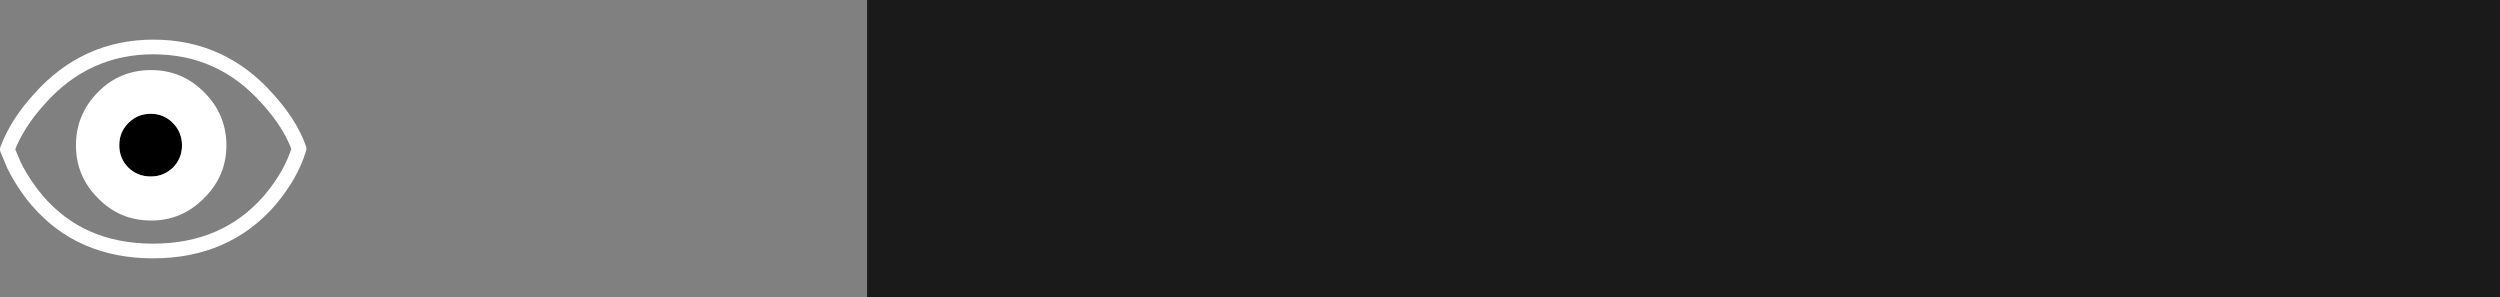 <?xml version="1.0" encoding="UTF-8" standalone="no"?>
<svg xmlns:xlink="http://www.w3.org/1999/xlink" height="40.5px" width="340.65px" xmlns="http://www.w3.org/2000/svg">
  <rect width="100%" height="100%" fill="#808080" stroke="none"/>
  <g transform="matrix(1.0, 0.0, 0.0, 1.0, -10.55, 0.9)">
    <path d="M26.8 18.9 Q26.8 17.1 28.05 15.85 29.3 14.6 31.1 14.6 32.85 14.6 34.1 15.85 35.35 17.1 35.35 18.9 35.35 20.7 34.1 21.95 32.85 23.15 31.1 23.15 29.3 23.15 28.05 21.95 26.8 20.7 26.8 18.9" fill="#000000" fill-rule="evenodd" stroke="none"/>
    <path d="M38.35 11.65 Q41.4 14.7 41.4 18.9 41.4 23.1 38.35 26.1 35.35 29.15 31.15 29.15 26.85 29.15 23.9 26.1 20.9 23.1 20.9 18.9 20.9 14.7 23.9 11.65 26.85 8.65 31.15 8.65 35.35 8.65 38.35 11.65 M26.8 18.9 Q26.8 20.7 28.05 21.95 29.3 23.15 31.1 23.15 32.85 23.15 34.1 21.95 35.35 20.7 35.35 18.9 35.35 17.1 34.1 15.85 32.85 14.6 31.1 14.6 29.3 14.6 28.05 15.85 26.8 17.1 26.8 18.9" fill="#ffffff" fill-rule="evenodd" stroke="none"/>
    <path d="M47.3 26.4 Q41.3 33.3 31.4 33.3 21.5 33.3 15.6 26.4 13.75 24.2 12.45 21.6 L11.55 19.45 Q12.85 15.95 15.95 12.55 22.25 5.5 31.45 5.5 40.7 5.5 46.95 12.5 50.1 15.95 51.3 19.35 50.25 22.9 47.3 26.4 Z" fill="none" stroke="#ffffff" stroke-linecap="round" stroke-linejoin="round" stroke-width="2.0"/>
    <path d="M128.7 -0.9 L351.2 -0.9 351.2 39.6 128.7 39.6 128.7 -0.9" fill="#000000" fill-opacity="0.8" fill-rule="evenodd" stroke="none"/>
  </g>
</svg>
